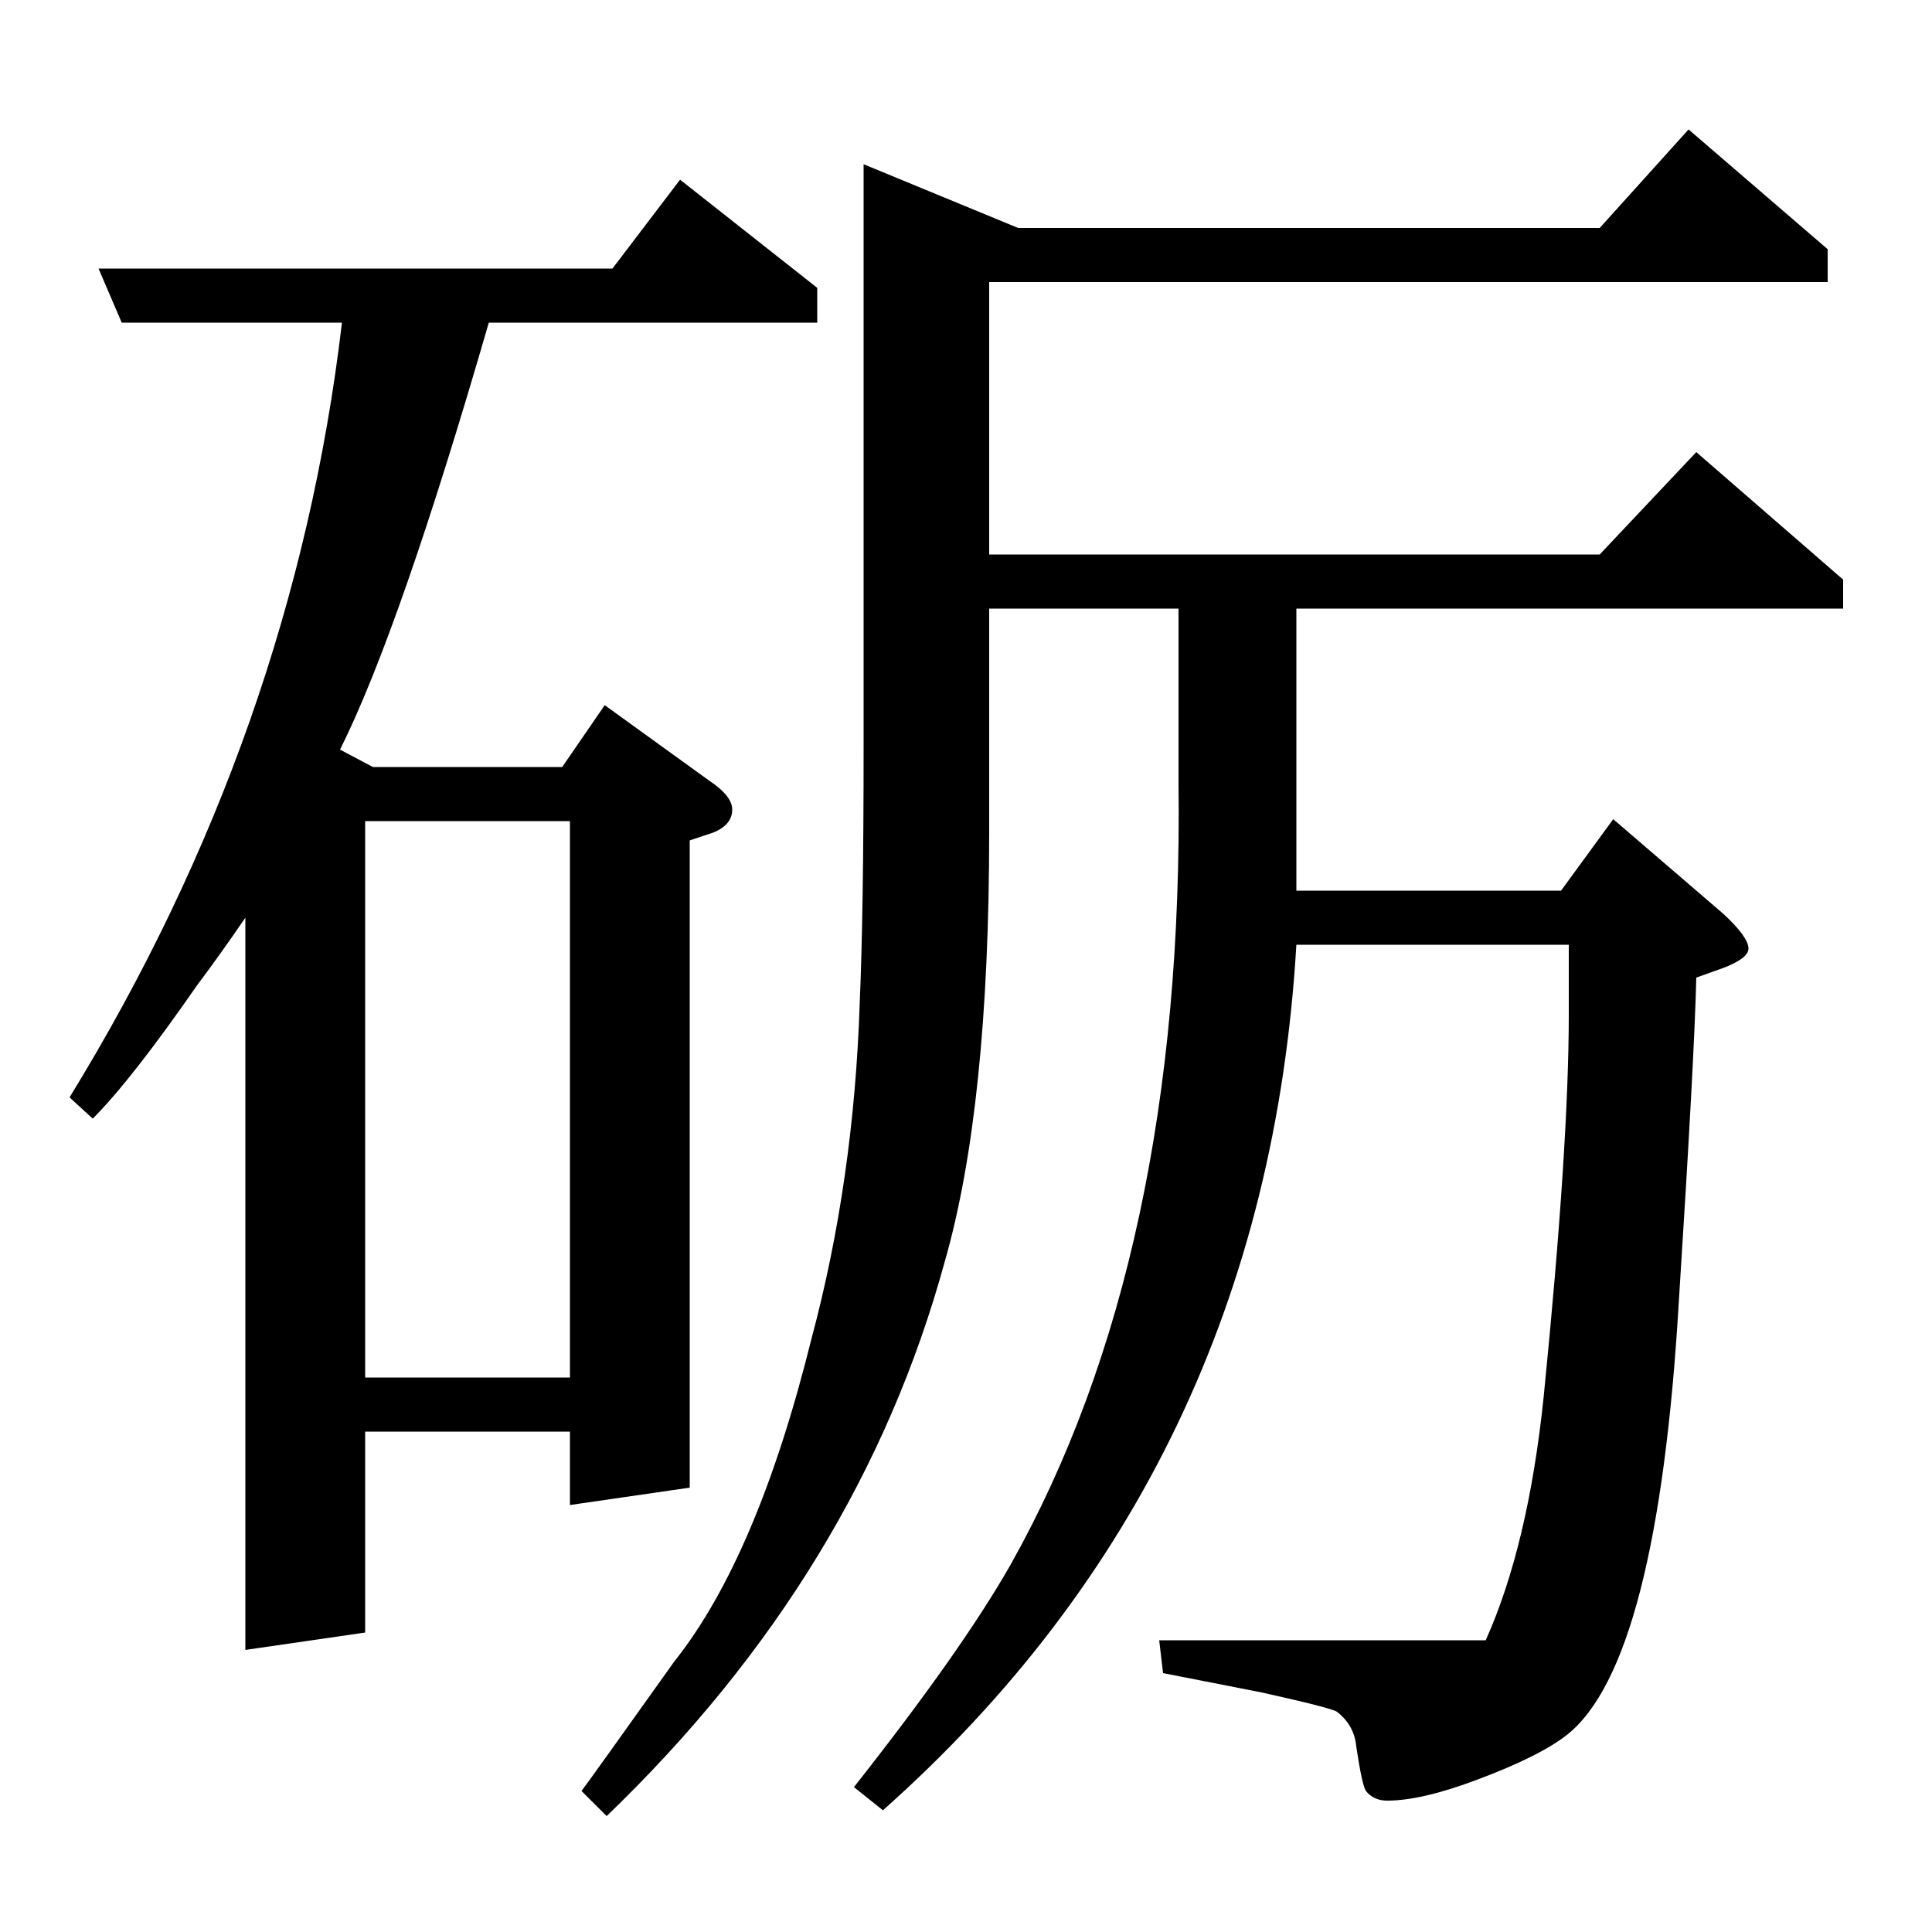 <?xml version="1.0" standalone="no"?>
<!DOCTYPE svg PUBLIC "-//W3C//DTD SVG 1.1//EN" "http://www.w3.org/Graphics/SVG/1.1/DTD/svg11.dtd" >
<svg xmlns="http://www.w3.org/2000/svg" xmlns:xlink="http://www.w3.org/1999/xlink" version="1.1" viewBox="0 -120 1000 1000">
  <g transform="matrix(1 0 0 -1 0 880)">
   <path fill="currentColor"
d="M36 432q116 189 141 401h-114l-12 28h266l35 46l71 -56v-18h-170q-46 -159 -77 -221l17 -9h98l22 32l54 -39q12 -8 12 -15q0 -8 -10 -12l-12 -4v-335l-62 -9v38h-106v-104l-62 -9v379q-13 -19 -25 -35q-34 -49 -54 -69zM189 575v-288h106v288h-106zM301 73q6 8 48 67
q43 54 71 167q22 82 25 174q2 46 2 133v301l80 -33h301l46 51l72 -62v-17h-434v-141h316l50 53l76 -66v-15h-283v-146h137l27 37l57 -49q13 -12 13 -18q0 -5 -13 -10l-14 -5q-1 -42 -9 -167q-11 -188 -58 -225q-14 -11 -46 -23q-29 -11 -47 -11q-7 0 -11 5q-2 3 -5 23
q-1 11 -10 18q-3 2 -39 10l-51 10l-2 17h169q22 49 30 126q13 130 13 198v36h-141q-16 -272 -214 -448l-15 12q56 71 81 115q90 160 87 405v90h-98v-116q0 -142 -23 -222q-44 -161 -175 -287z" />
  </g>

</svg>
